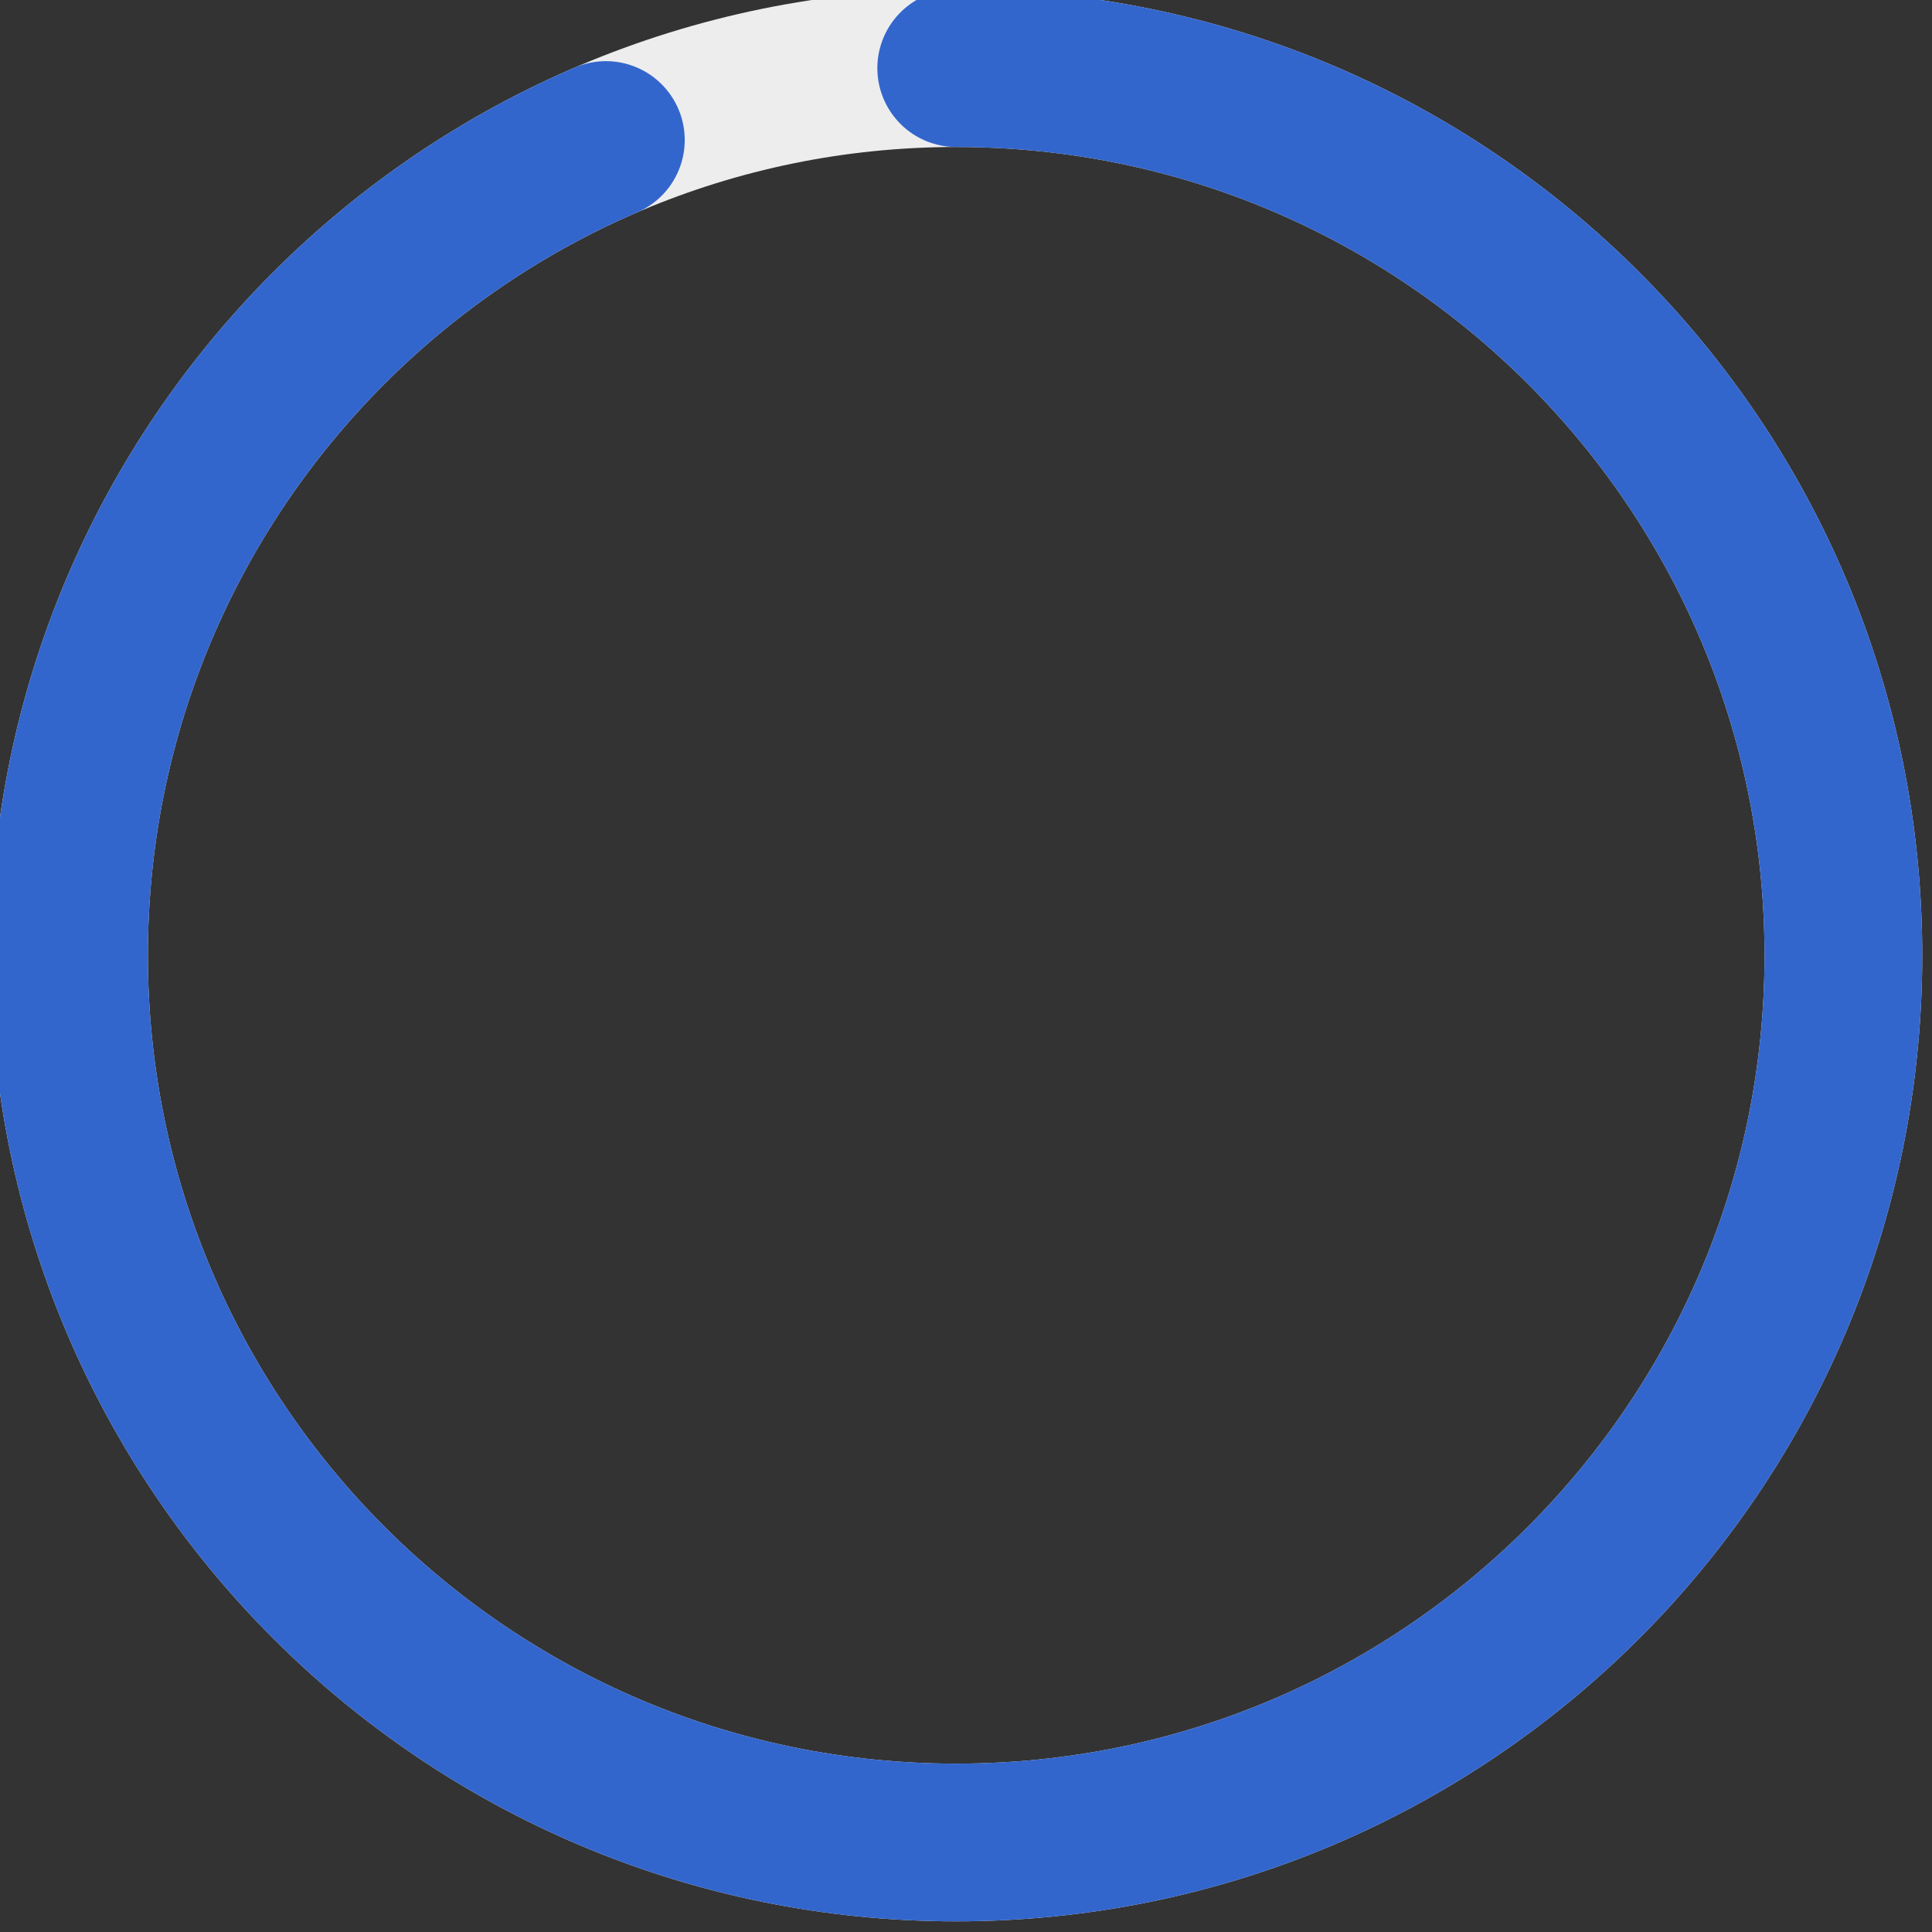 <svg width="100%" height="100%" viewBox="0 0 150 150" fill="none" xmlns="http://www.w3.org/2000/svg" xmlns:xlink="http://www.w3.org/1999/xlink">
	<rect x="0" y="0" width="150" height="150" fill="#333333" stroke="none"/>
	<desc>
			Created with Pixso.
	</desc>
	<defs/>
	<path id="Vector" d="M74.24 143.05C36.2 143.05 5.36 112.21 5.36 74.17C5.36 36.13 36.2 5.29 74.24 5.29C112.28 5.29 143.12 36.13 143.12 74.17C143.12 112.21 112.28 143.05 74.24 143.05Z" stroke="#EDEDED" stroke-opacity="1" stroke-width="12.245"/>
	<path id="Vector" d="M47.04 10.87C22.52 21.42 5.36 45.79 5.36 74.17C5.36 112.21 36.2 143.05 74.24 143.05C112.28 143.05 143.12 112.21 143.12 74.17C143.12 36.13 112.28 5.29 74.24 5.29" stroke="#3366CC" stroke-opacity="1" stroke-width="12.245" stroke-linecap="round"/>
</svg>
